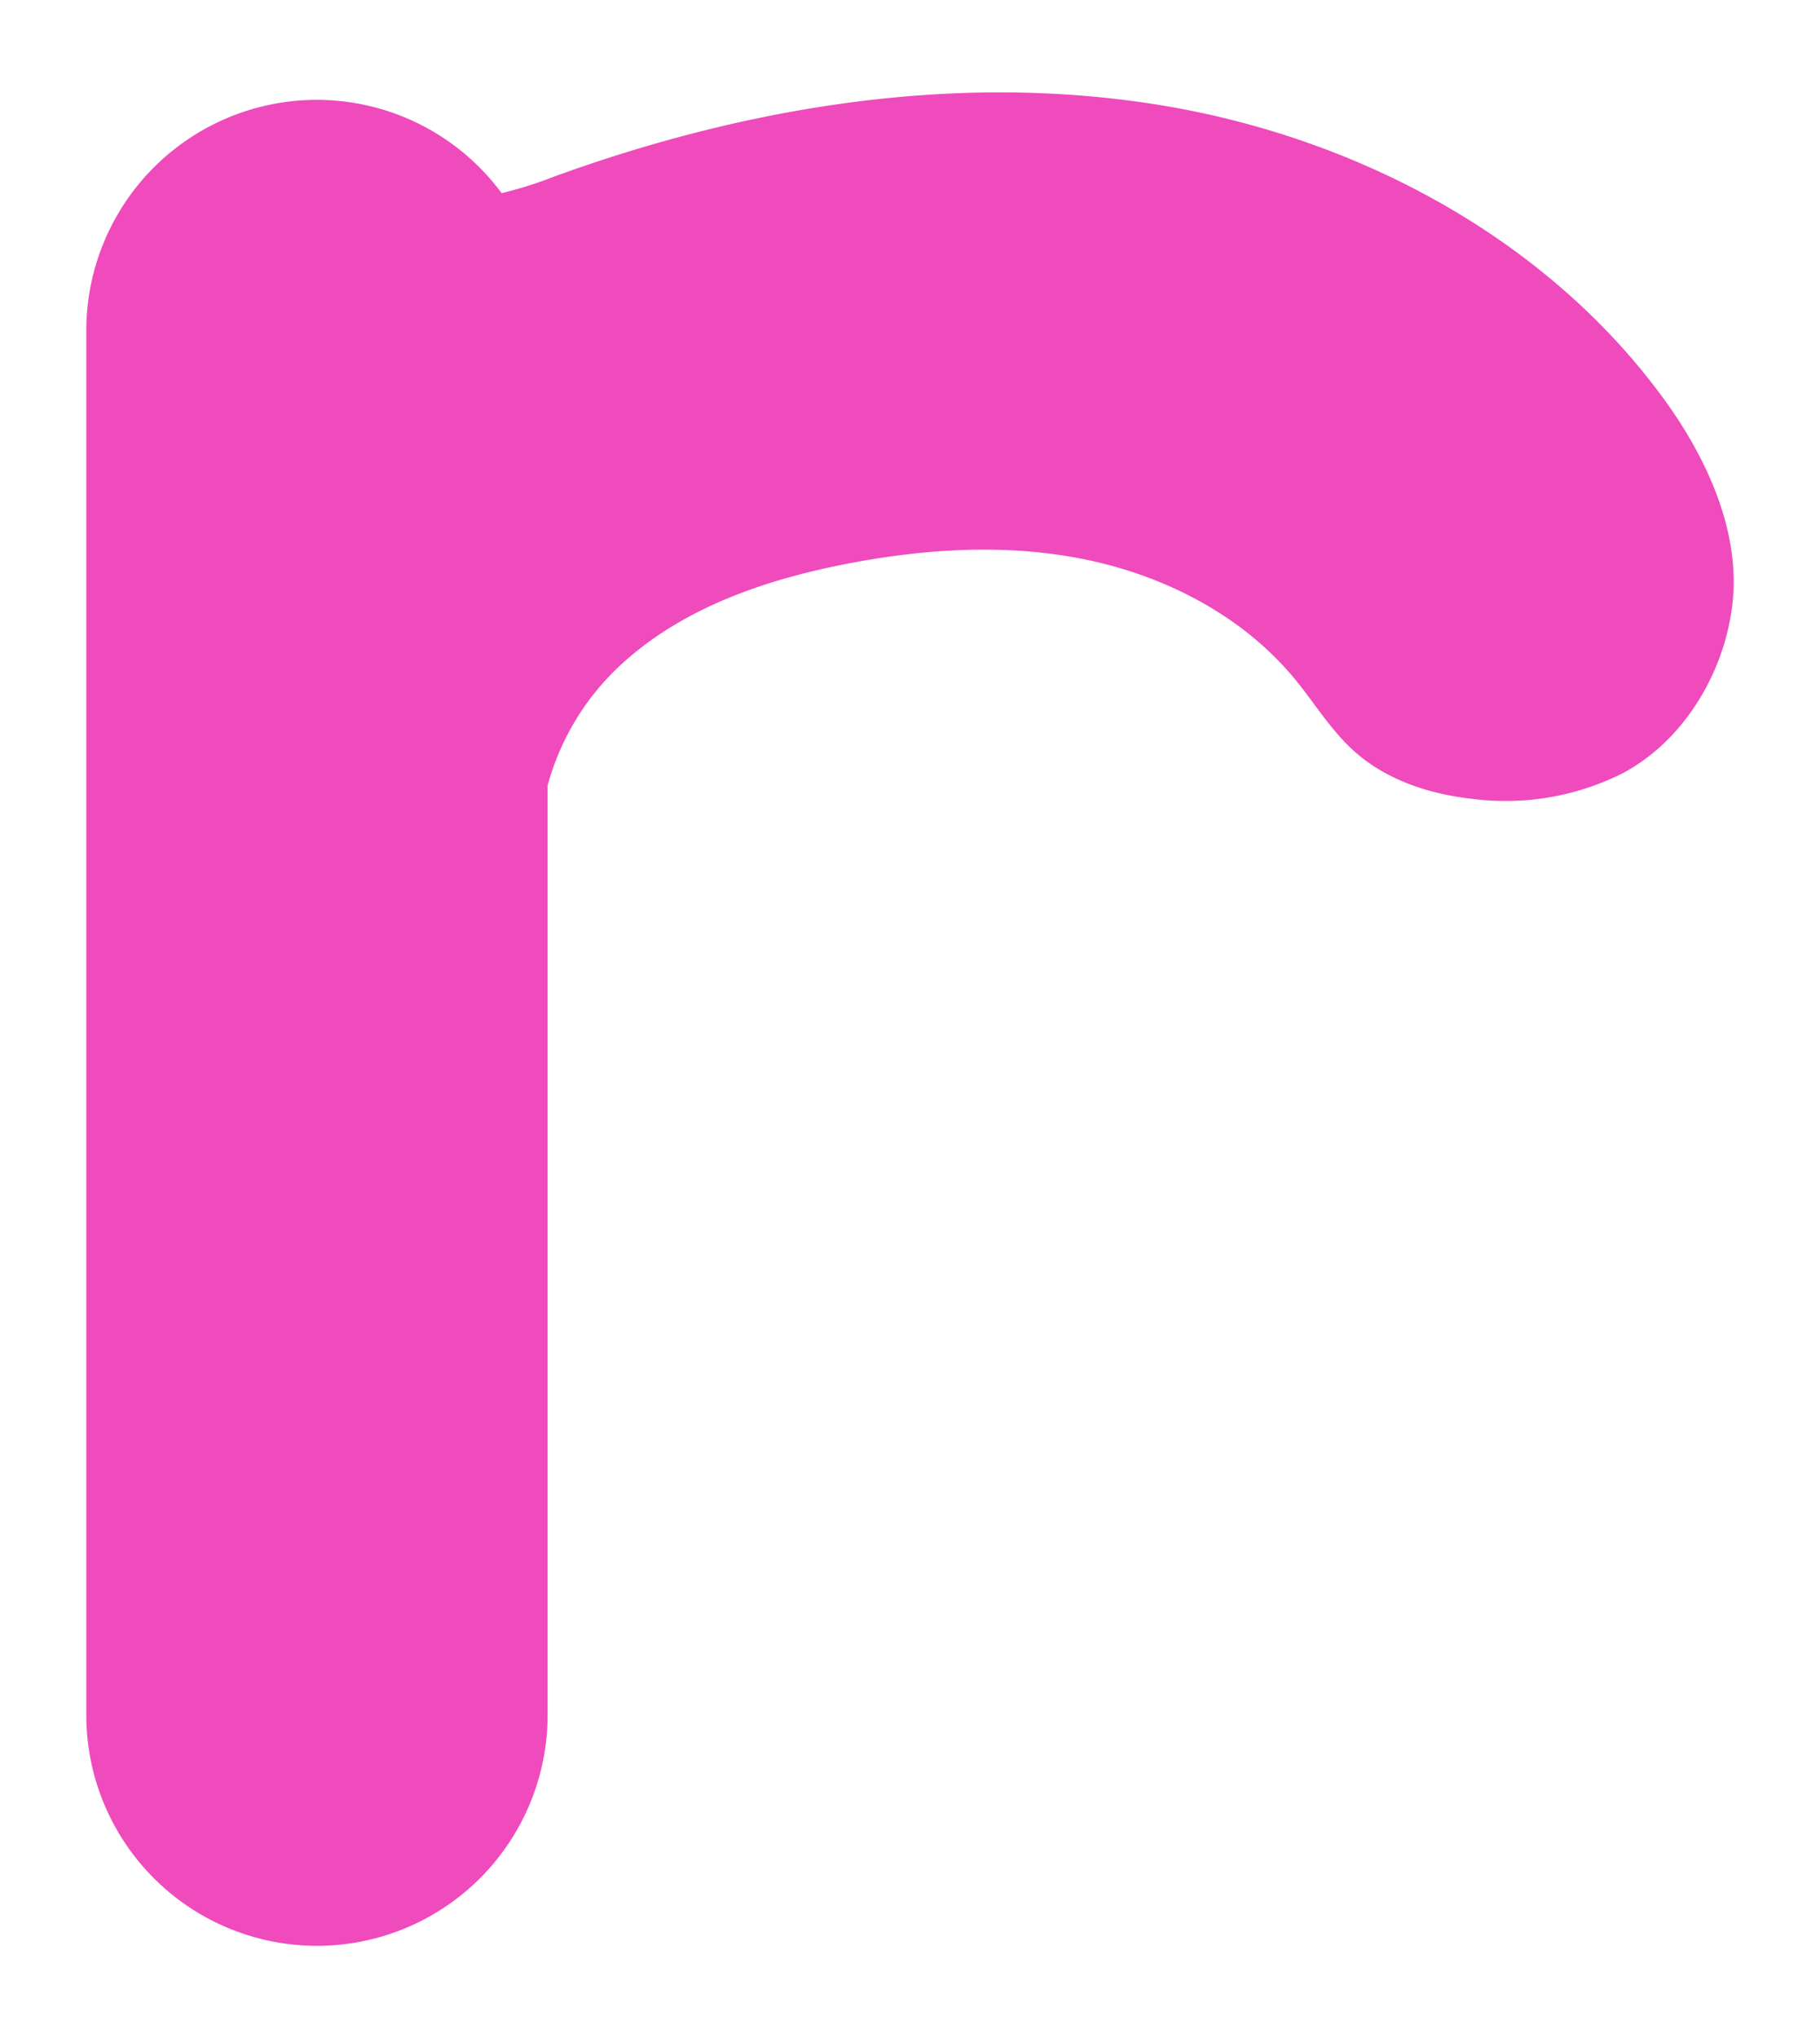 <svg id="fbd73bec-8254-4542-993a-103cb42315bd" data-name="Layer 1" xmlns="http://www.w3.org/2000/svg" width="240" height="268.57" viewBox="0 0 240 268.57">
  <defs>
    <style>
      .feeda869-c9a4-4395-9441-417bba2f499b {
        fill: #ef4bbc;
      }
    </style>
  </defs>
  <path class="feeda869-c9a4-4395-9441-417bba2f499b" d="M219.48,52.68c-15.71-21.59-41.19-34.94-67.58-39s-53.58.44-78.68,9.54a54.75,54.75,0,0,1-7.07,2.24A30.34,30.34,0,0,0,41.8,13.16h0A30.41,30.41,0,0,0,11.38,43.57V226.05A30.42,30.42,0,0,0,41.8,256.46h0a30.42,30.42,0,0,0,30.41-30.41V103.54a33.66,33.66,0,0,1,10-16.23c7.94-7.17,18.47-10.82,29-12.91s21.5-2.81,32-.64,20.64,7.4,27.49,15.68c2.64,3.2,4.8,6.82,7.89,9.58,4.28,3.83,10,5.68,15.73,6.29a34.4,34.4,0,0,0,19.61-3.37c8.12-4.3,13.48-13.28,14.52-22.33C229.56,70,225,60.29,219.48,52.68Z"/>
</svg>
